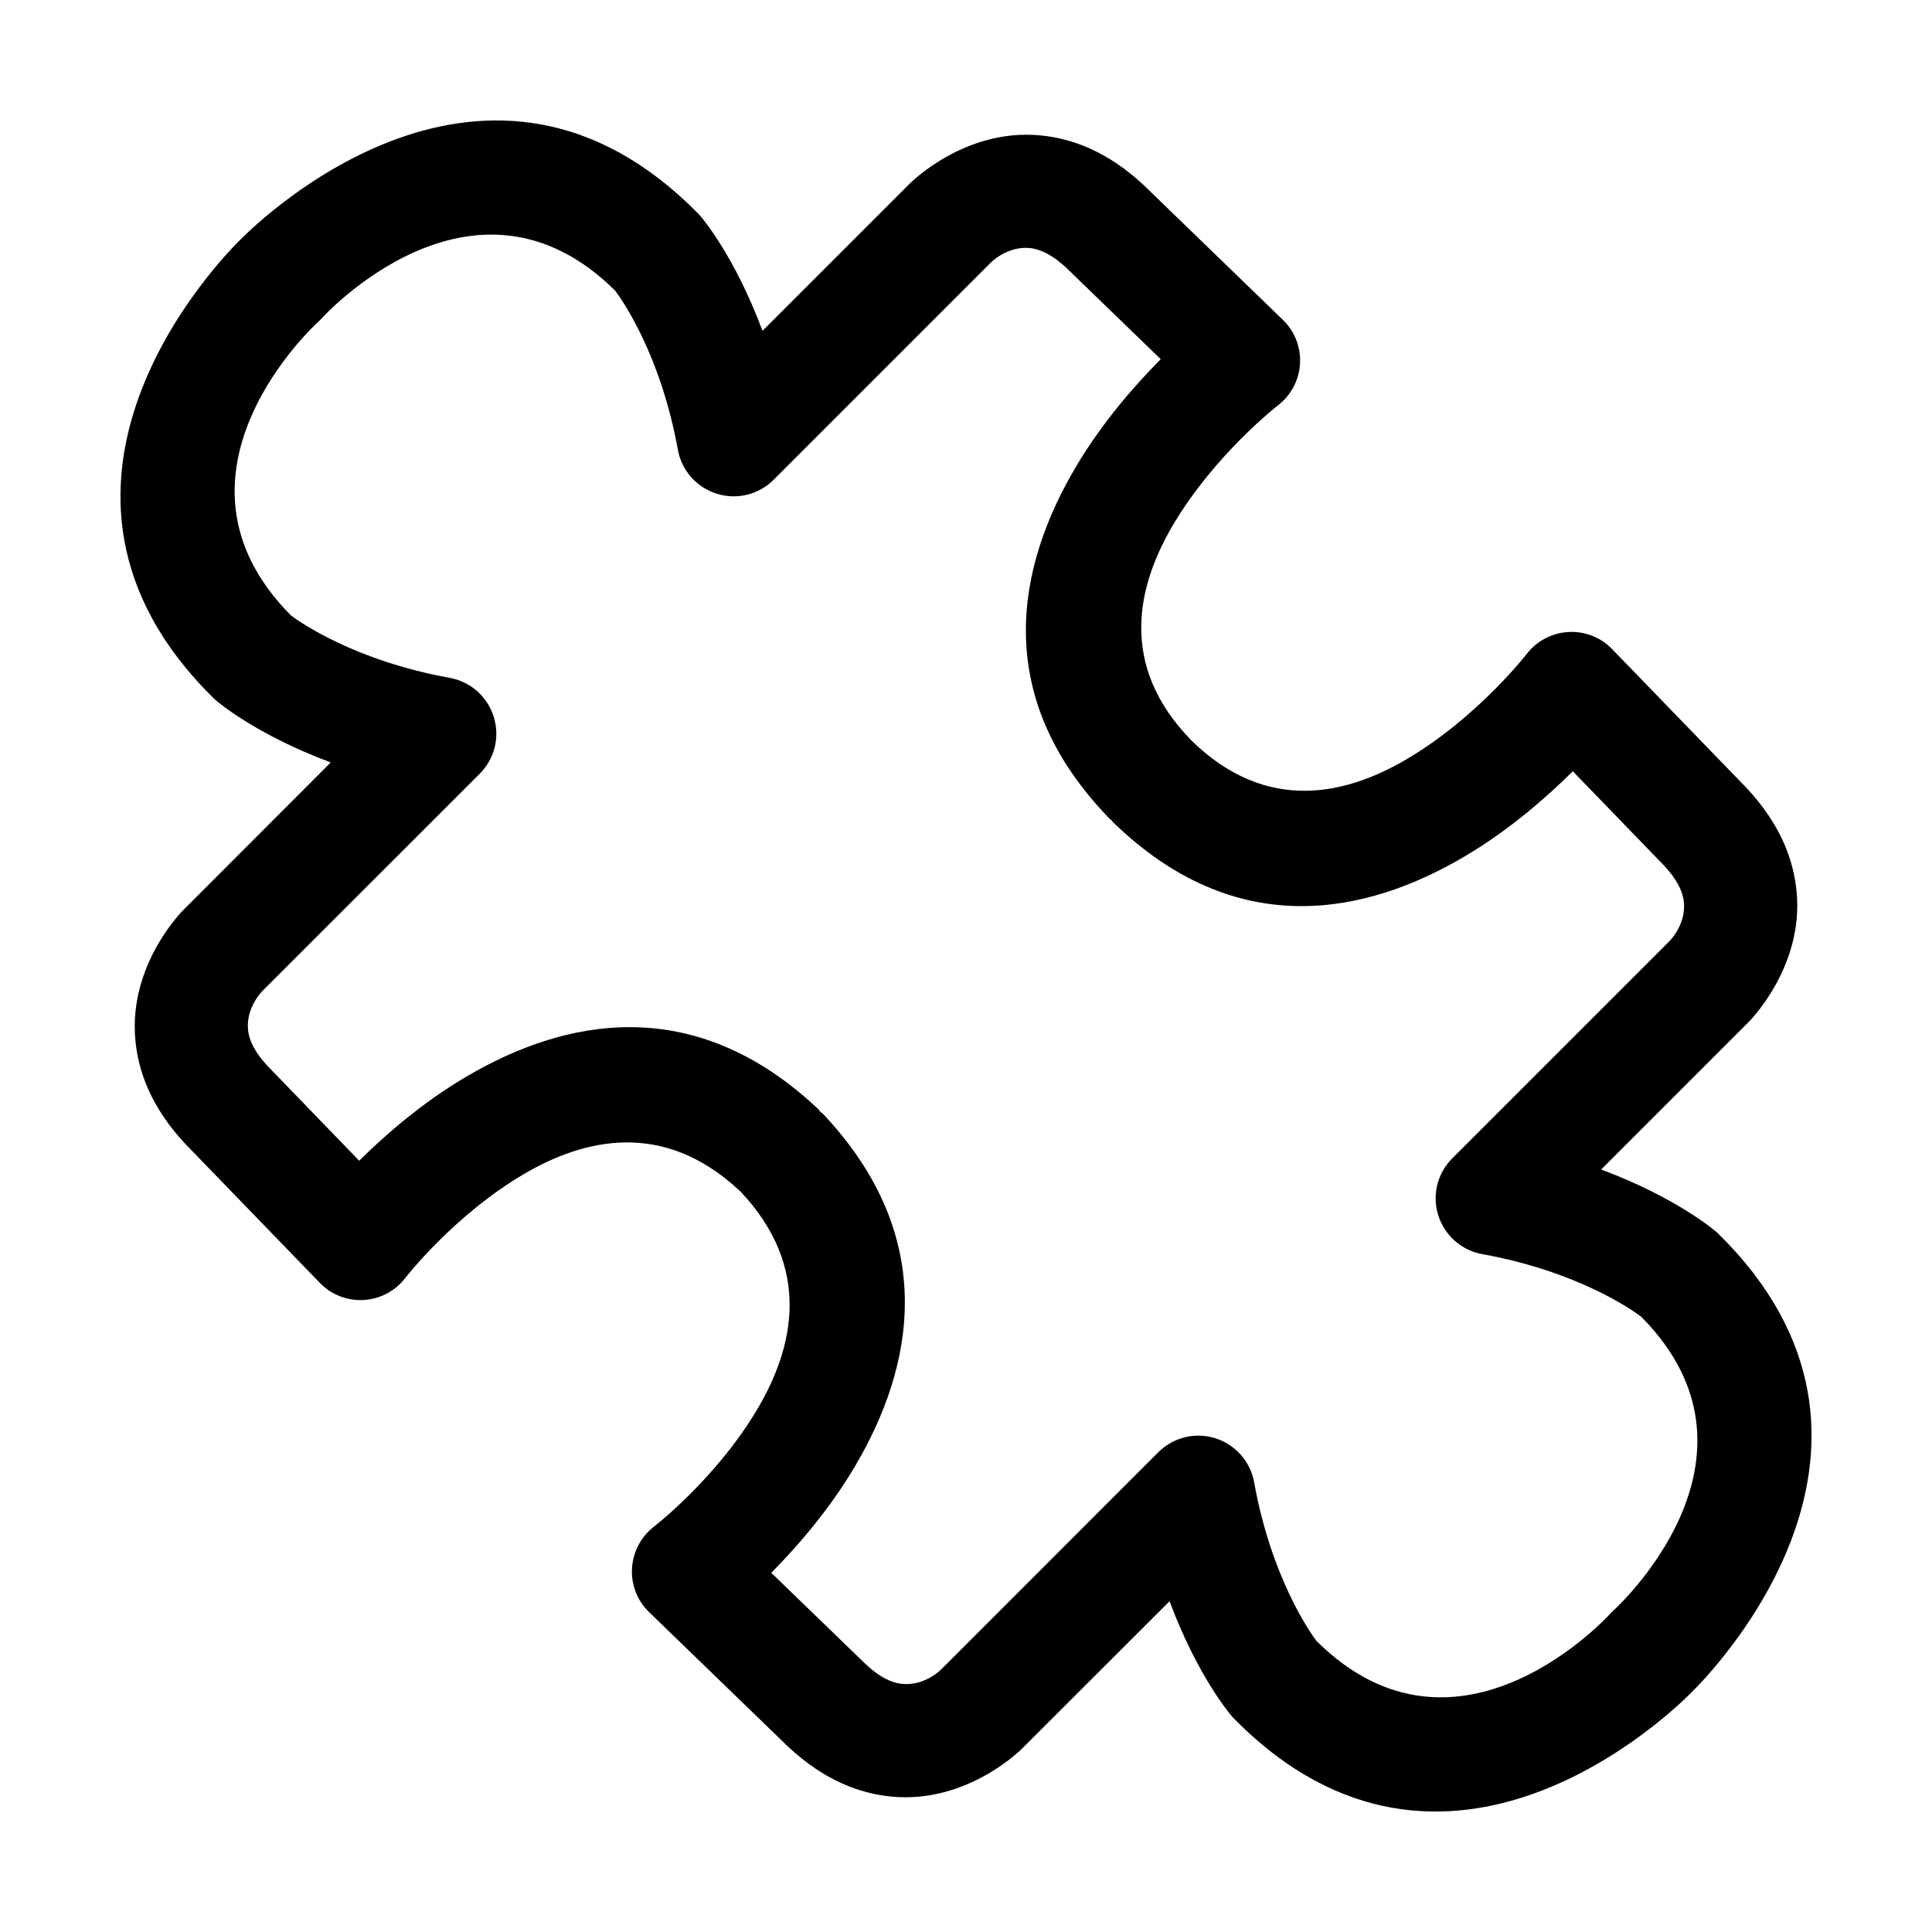 <svg width="24" height="24" viewBox="0 0 24 24" fill="none" xmlns="http://www.w3.org/2000/svg">
<g clip-path="url(#clip0_221_14763)">
<path fill-rule="evenodd" clip-rule="evenodd" d="M10.218 13.831C11.681 15.378 11.346 16.988 10.622 18.213C10.303 18.754 9.905 19.211 9.581 19.538L10.755 20.674C10.918 20.827 11.068 20.905 11.209 20.918C11.493 20.945 11.695 20.735 11.695 20.735L14.389 18.04C14.575 17.855 14.846 17.788 15.096 17.866C15.346 17.945 15.532 18.154 15.579 18.412C15.791 19.586 16.263 20.262 16.352 20.383C18.121 22.14 20.005 20.044 20.005 20.044C20.017 20.03 20.03 20.017 20.044 20.005C20.044 20.005 22.137 18.122 20.389 16.358C20.272 16.269 19.594 15.793 18.412 15.579C18.154 15.532 17.945 15.346 17.866 15.096C17.788 14.847 17.855 14.575 18.04 14.39L20.735 11.695C20.735 11.695 20.945 11.493 20.918 11.209C20.905 11.07 20.828 10.921 20.678 10.759C20.674 10.755 19.538 9.581 19.538 9.581C19.208 9.909 18.746 10.312 18.201 10.635C16.966 11.366 15.353 11.701 13.823 10.21L13.809 10.191L13.79 10.177C12.299 8.647 12.634 7.034 13.365 5.799C13.688 5.254 14.091 4.792 14.419 4.462C14.419 4.462 13.245 3.327 13.241 3.322C13.079 3.172 12.93 3.095 12.791 3.081C12.507 3.055 12.305 3.265 12.305 3.265L9.61 5.96C9.425 6.145 9.153 6.212 8.903 6.133C8.654 6.055 8.468 5.846 8.421 5.588C8.207 4.406 7.73 3.728 7.642 3.611C5.878 1.863 3.995 3.956 3.995 3.956C3.983 3.97 3.97 3.983 3.956 3.995C3.956 3.995 1.86 5.879 3.616 7.647C3.738 7.737 4.414 8.208 5.588 8.421C5.846 8.468 6.055 8.654 6.133 8.903C6.212 9.154 6.145 9.425 5.96 9.611L3.265 12.305C3.265 12.305 3.055 12.507 3.081 12.791C3.095 12.932 3.173 13.082 3.327 13.245L4.462 14.419C4.789 14.095 5.246 13.697 5.787 13.378C7.012 12.654 8.622 12.319 10.169 13.782L10.189 13.81L10.218 13.831ZM9.176 14.781C8.232 13.907 7.249 14.148 6.502 14.588C5.632 15.102 5.034 15.876 5.034 15.876C4.91 16.038 4.721 16.137 4.517 16.149C4.313 16.161 4.114 16.083 3.972 15.935L2.302 14.21C1.878 13.756 1.719 13.314 1.682 12.925C1.59 11.975 2.285 11.297 2.278 11.304L4.109 9.471C3.175 9.125 2.695 8.71 2.695 8.71C2.68 8.698 2.666 8.686 2.652 8.672C-0.021 6.039 2.748 3.211 2.985 2.978C3.263 2.698 6.064 0.003 8.672 2.652C8.686 2.666 8.698 2.68 8.71 2.695C8.71 2.695 9.125 3.175 9.472 4.11C9.472 4.11 11.304 2.278 11.297 2.285C11.297 2.285 11.975 1.59 12.925 1.682C13.314 1.719 13.757 1.878 14.21 2.302L15.935 3.972C16.083 4.114 16.161 4.313 16.149 4.517C16.138 4.721 16.038 4.909 15.877 5.034C15.877 5.034 15.094 5.64 14.575 6.516C14.128 7.27 13.886 8.26 14.797 9.195L14.801 9.198L14.805 9.203C15.74 10.114 16.73 9.872 17.484 9.425C18.36 8.906 18.966 8.123 18.966 8.123C19.091 7.962 19.279 7.862 19.483 7.851C19.687 7.839 19.886 7.917 20.028 8.065L21.698 9.79C22.121 10.243 22.281 10.686 22.318 11.075C22.41 12.025 21.715 12.703 21.715 12.703C21.722 12.696 19.89 14.528 19.89 14.528C20.825 14.876 21.305 15.29 21.305 15.29C21.32 15.302 21.334 15.314 21.348 15.328C23.997 17.936 21.302 20.737 21.021 21.015C20.789 21.252 17.961 24.021 15.328 21.348C15.314 21.334 15.302 21.32 15.29 21.305C15.29 21.305 14.876 20.825 14.529 19.891L12.696 21.722C12.703 21.715 12.025 22.41 11.075 22.318C10.686 22.281 10.243 22.121 9.79 21.698L8.065 20.028C7.917 19.886 7.839 19.687 7.851 19.483C7.863 19.279 7.962 19.09 8.123 18.965C8.123 18.965 8.898 18.369 9.412 17.498C9.856 16.745 10.097 15.752 9.198 14.801L9.176 14.781Z" fill="black"/>
</g>
<defs>
<clipPath id="clip0_221_14763">
<rect width="24" height="24" fill="white"/>
</clipPath>
</defs>
</svg>
